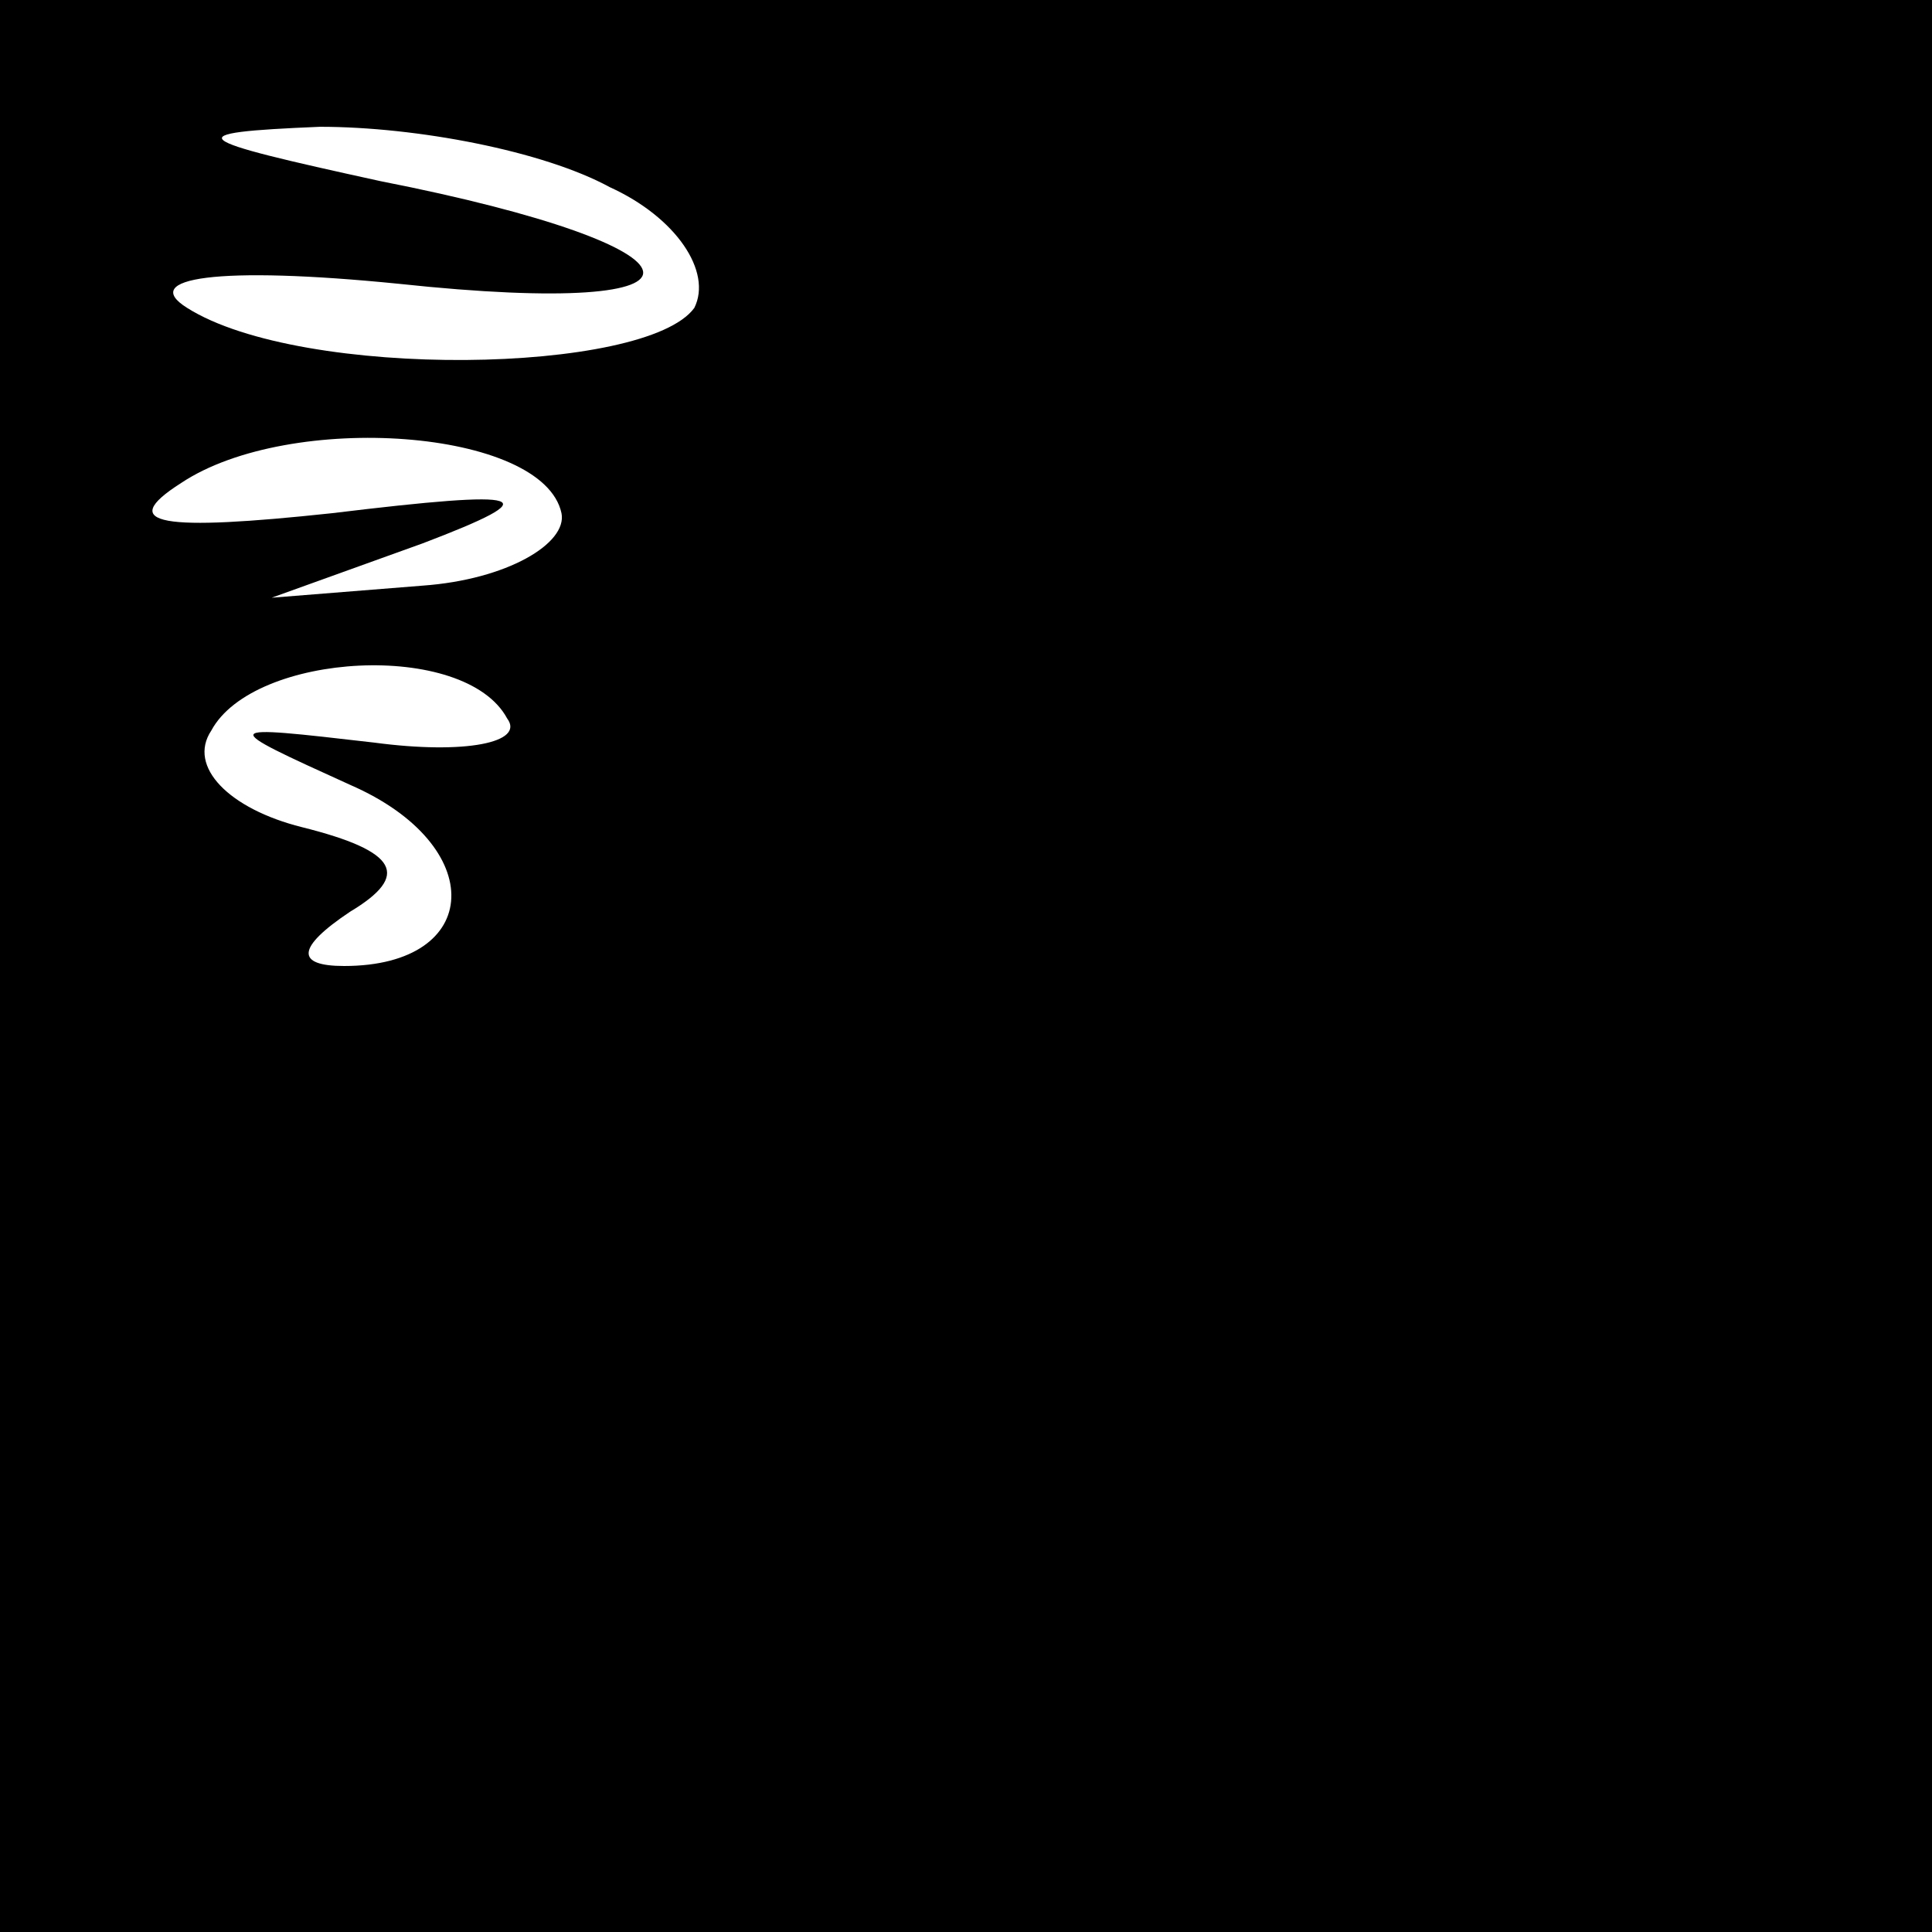 <?xml version="1.0" standalone="no"?>
<!DOCTYPE svg PUBLIC "-//W3C//DTD SVG 20010904//EN"
 "http://www.w3.org/TR/2001/REC-SVG-20010904/DTD/svg10.dtd">
<svg version="1.0" xmlns="http://www.w3.org/2000/svg"
 width="32pt" height="32pt" viewBox="0 0 32 32"
 preserveAspectRatio="xMidYMid meet">
<rect x="0" y="0" width="32" height="32" fill="#808080" stroke="none"/>
<g transform="translate(0,32) scale(0.1,-0.1)"
fill="#000000" stroke="none">
<path fill="#000000" stroke="none" d="M0 160 l0 -160 160 0 160 0 0 160 0
160 -160 0 -160 0 0 -160z"/>
<path fill="#ffffff" stroke="none" d="M101 289 c11 -5 17 -14 14 -20 -8 -11
-65 -12 -84 0 -8 5 5 7 35 4 56 -6 53 6 -3 17 -32 7 -34 8 -10 9 16 0 37 -4
48 -10z"/>
<path fill="#ffffff" stroke="none" d="M93 235 c1 -5 -9 -11 -23 -12 l-25 -2
25 9 c21 8 18 9 -15 5 -28 -3 -36 -2 -25 5 18 12 60 9 63 -5z"/>
<path fill="#ffffff" stroke="none" d="M84 201 c3 -4 -7 -6 -22 -4 -26 3 -26
3 -4 -7 23 -10 22 -30 -1 -30 -8 0 -8 3 1 9 10 6 8 10 -8 14 -12 3 -19 10 -15
16 7 13 42 15 49 2z"/>
</g>
</svg>
